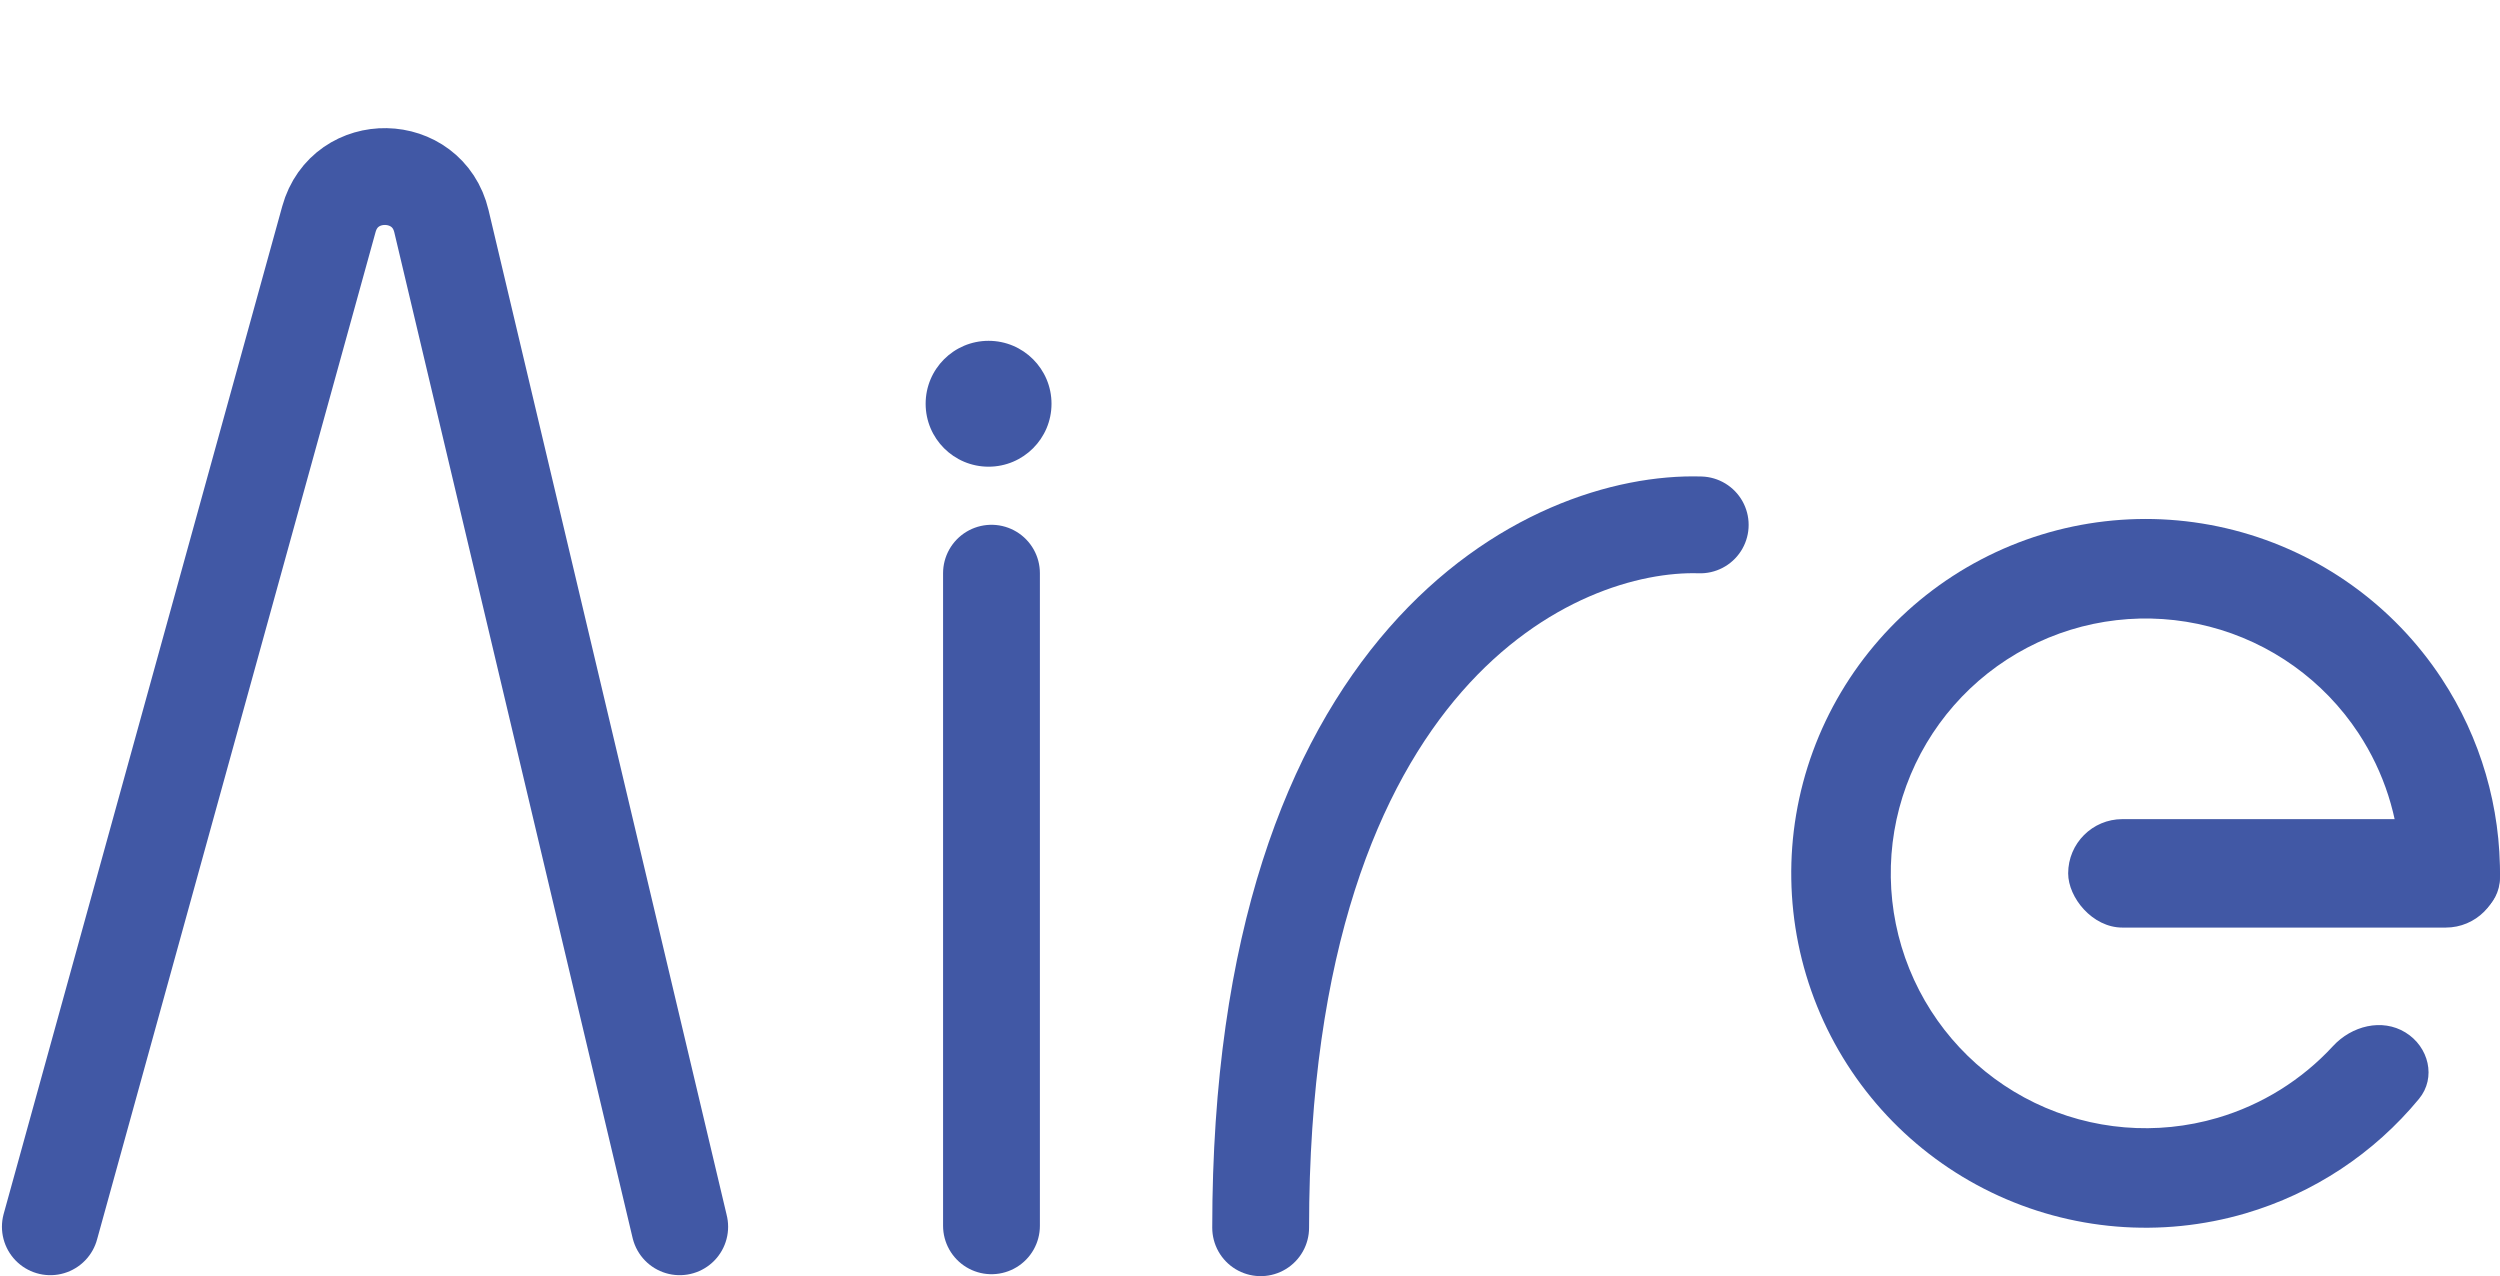 <svg width="1291" height="659" viewBox="0 0 1291 659" fill="none" xmlns="http://www.w3.org/2000/svg">
<path d="M26 633.5L169.849 113.178C178.118 83.268 220.801 84.059 227.956 114.254L351 633.5" stroke="#4158A5" stroke-width="50" stroke-linecap="round"/>
<line x1="512" y1="296" x2="512" y2="633" stroke="#4158A5" stroke-width="50" stroke-linecap="round"/>
<path d="M651 634C651 338.038 802.333 268.72 878 271.056" stroke="#4158A5" stroke-width="50" stroke-linecap="round"/>
<path d="M1242.15 533.144C1254.26 540.555 1258.19 556.519 1249.16 567.465C1225.99 595.544 1194.83 616.237 1159.53 626.596C1115.96 639.381 1069.19 635.512 1028.32 615.741C987.442 595.97 955.376 561.71 938.351 519.617C921.326 477.524 920.557 430.605 936.195 387.976C951.832 345.348 982.759 310.056 1022.96 288.957C1063.17 267.858 1109.78 262.46 1153.75 273.811C1197.71 285.162 1235.89 312.451 1260.85 350.377C1281.08 381.107 1291.47 417.041 1290.98 453.439C1290.79 467.63 1277.47 477.264 1263.45 475.091V475.091C1249.42 472.917 1240.08 459.719 1239.49 445.539C1238.51 421.853 1231.14 398.702 1217.93 378.635C1199.97 351.361 1172.52 331.735 1140.9 323.571C1109.28 315.408 1075.76 319.29 1046.85 334.464C1017.93 349.638 995.689 375.019 984.443 405.676C973.198 436.332 973.75 470.075 985.994 500.347C998.238 530.619 1021.3 555.258 1050.69 569.476C1080.09 583.695 1113.72 586.477 1145.06 577.283C1168.11 570.518 1188.7 557.627 1204.77 540.196C1214.39 529.761 1230.05 525.733 1242.15 533.144V533.144Z" fill="#4158A5"/>
<rect x="1068" y="423" width="223" height="56" rx="28" fill="#4158A5"/>
<circle cx="510.5" cy="208.5" r="32.5" fill="#4158A5"/>
</svg>
